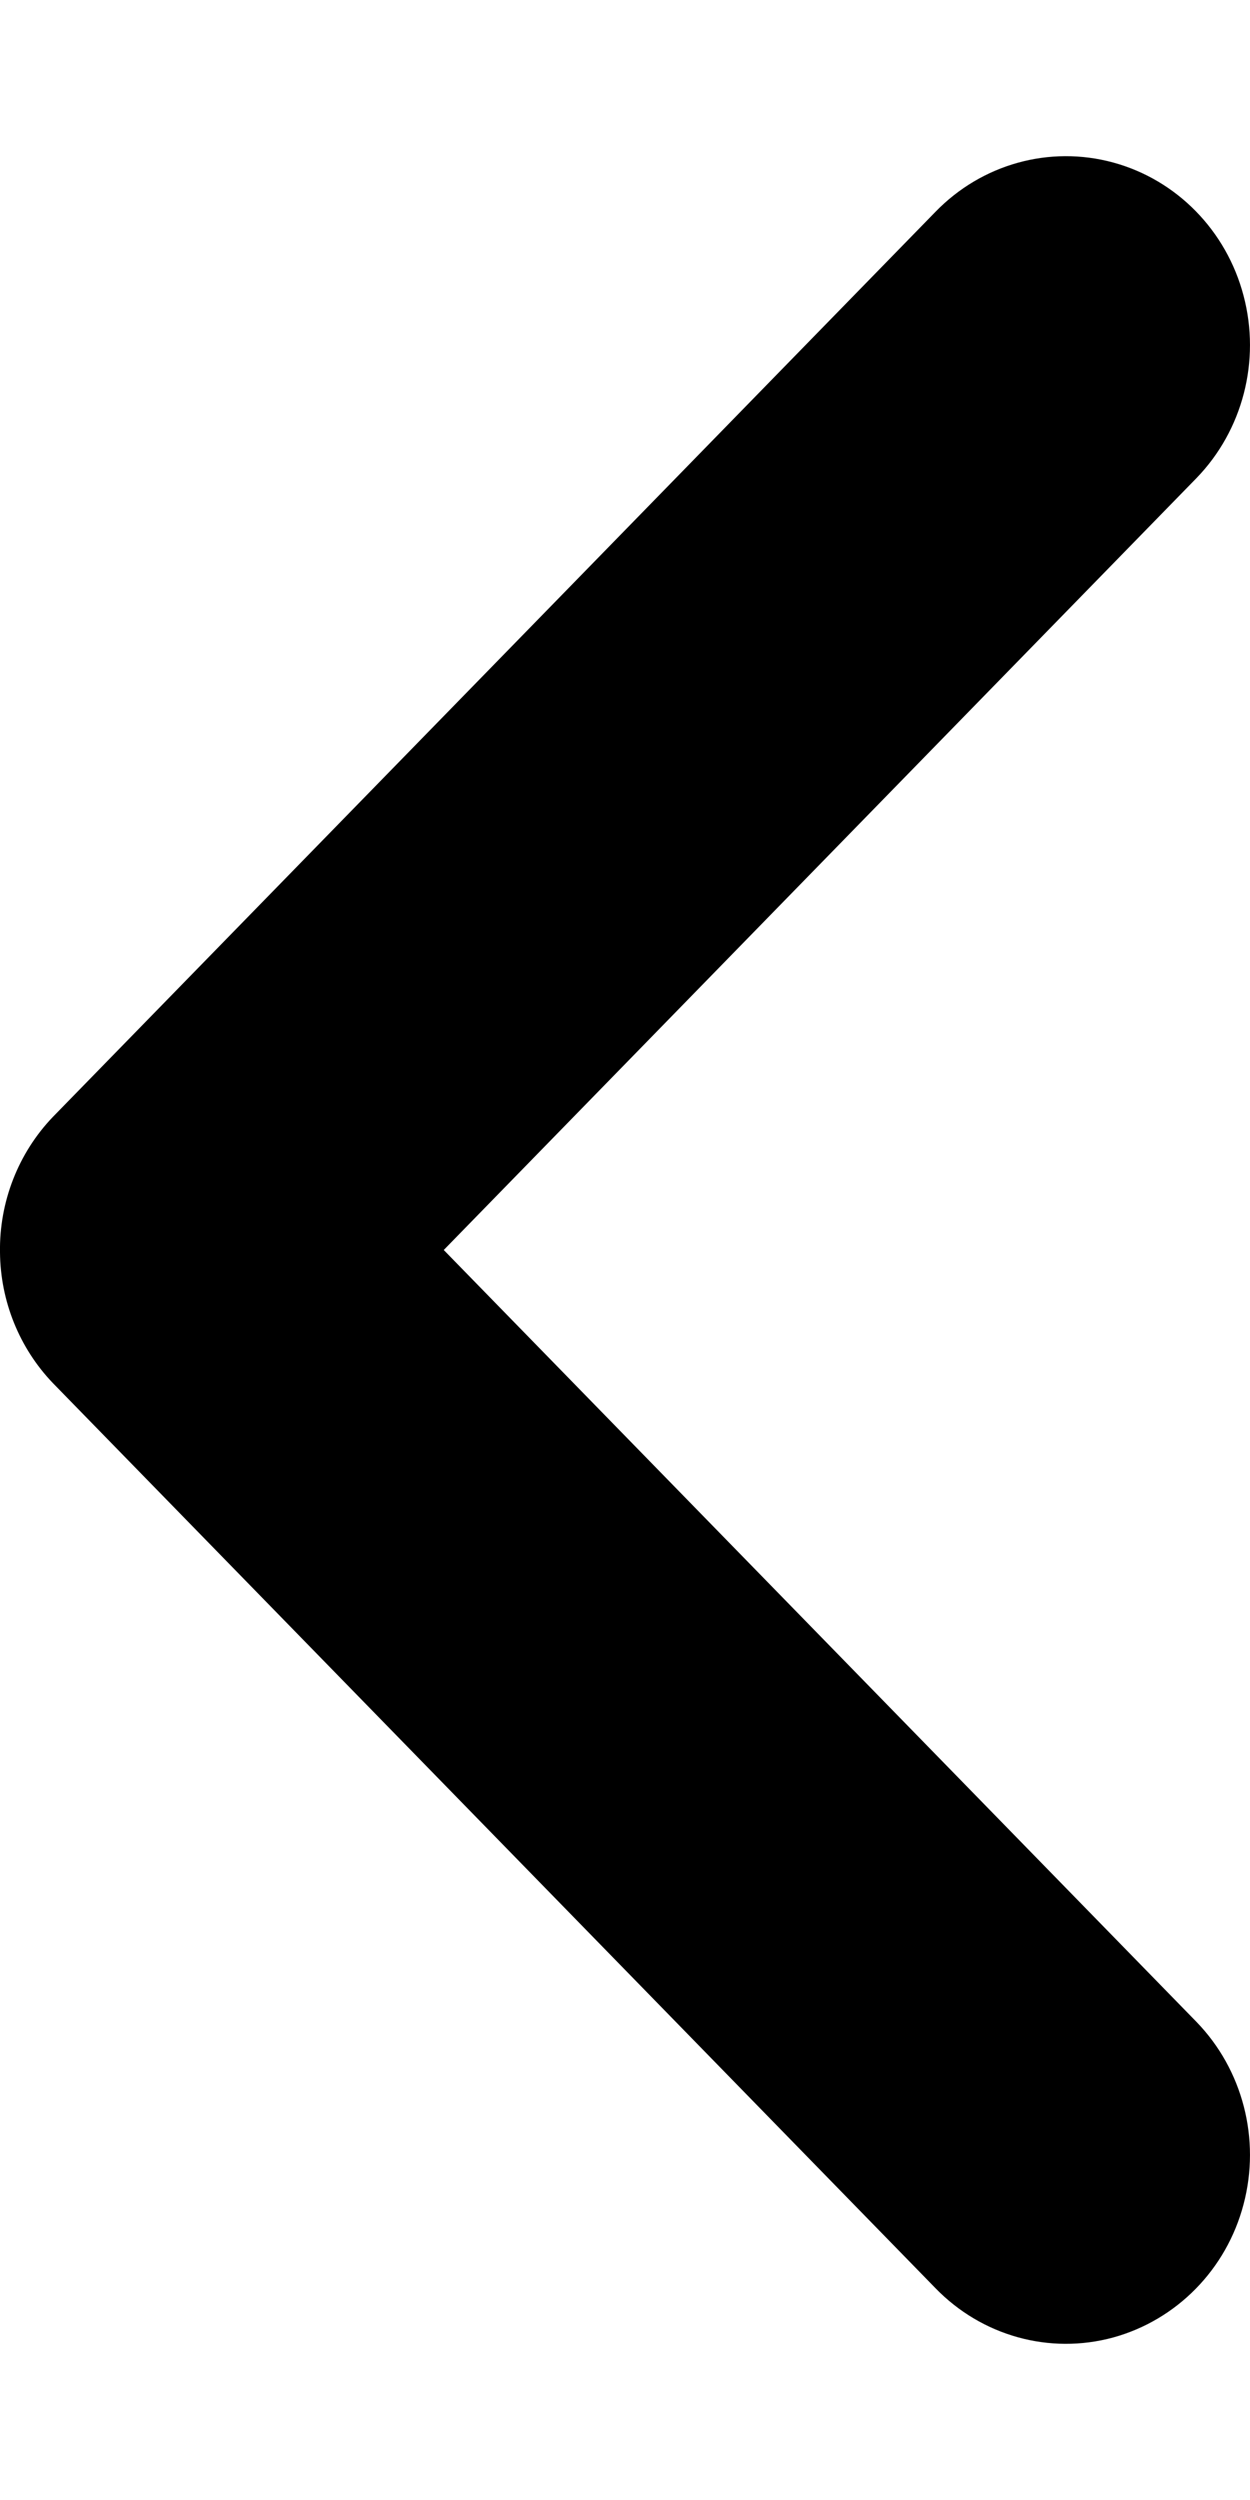 <svg width="6" height="12" viewBox="0 0 6 12" fill="none" xmlns="http://www.w3.org/2000/svg">
<path d="M0 6.011C0.002 6.246 0.093 6.471 0.254 6.639L4.49 10.983C4.713 11.213 5.038 11.303 5.343 11.22C5.648 11.136 5.887 10.893 5.969 10.581C6.052 10.268 5.965 9.934 5.743 9.705L2.13 6L5.743 2.295C5.965 2.066 6.052 1.732 5.969 1.419C5.887 1.107 5.648 0.863 5.343 0.78C5.038 0.697 4.713 0.787 4.49 1.017L0.254 5.361V5.361C0.088 5.534 -0.004 5.769 0 6.012L0 6.011Z" fill="currentColor"/>
</svg>
